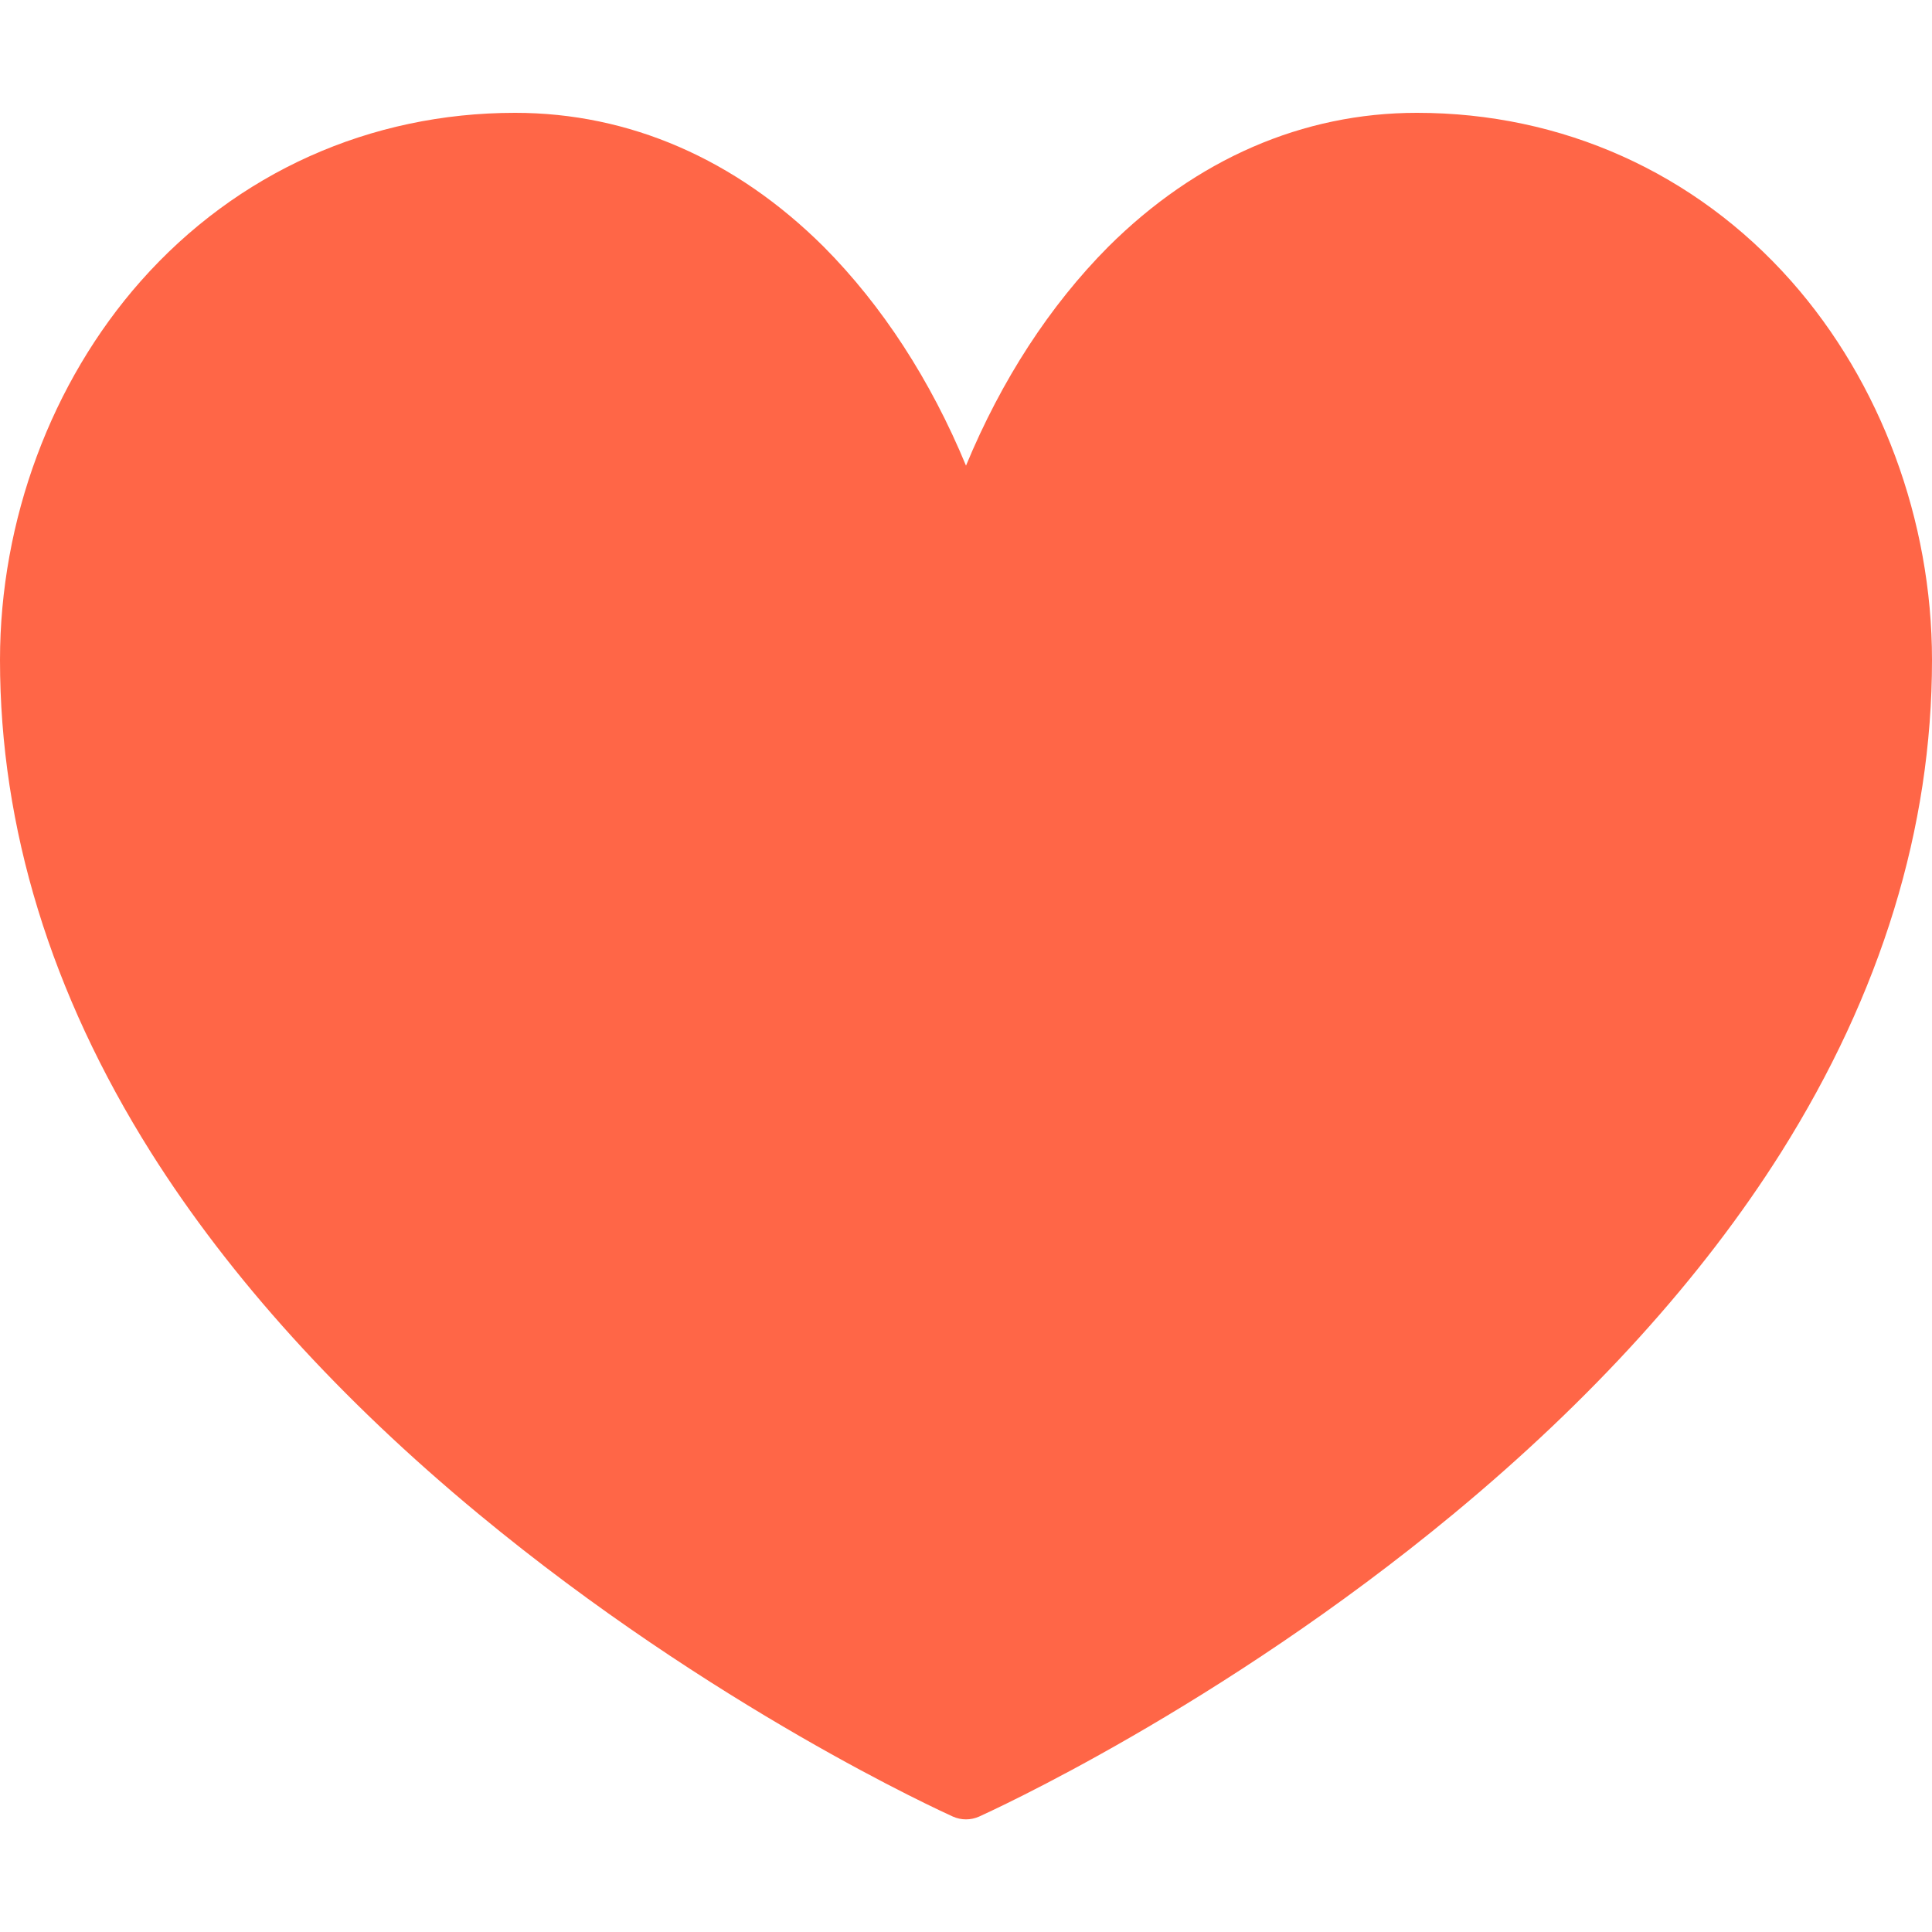 <svg version="1.2" xmlns="http://www.w3.org/2000/svg" viewBox="0 0 512 512" width="512" height="512">
	<title>heart-svgrepo-com-svg</title>
	<style>
		.s0 { fill: #ff6647 } 
	</style>
	<path id="Layer" class="s0" d="m512 174.9c0 44.5-13.5 88.4-40 130.5-21 33.3-50.2 65.5-86.8 95.8-62.1 51.4-123.1 79-125.7 80.2-2.2 1-4.8 1-7 0-2.6-1.2-63.6-28.8-125.7-80.2-36.6-30.3-65.8-62.5-86.8-95.8-26.5-42.1-40-86-40-130.5 0-37 13.6-73.6 37.3-100.4 25.5-28.8 60.8-44.6 99.2-44.6 30.3 0 58.5 12.3 81.8 35.5 15.5 15.6 28.3 35.3 37.7 58 9.4-22.7 22.2-42.4 37.7-58 23.3-23.2 51.5-35.5 81.8-35.5 38.4 0 73.7 15.8 99.2 44.6 23.7 26.8 37.3 63.4 37.3 100.4z"/>
</svg>